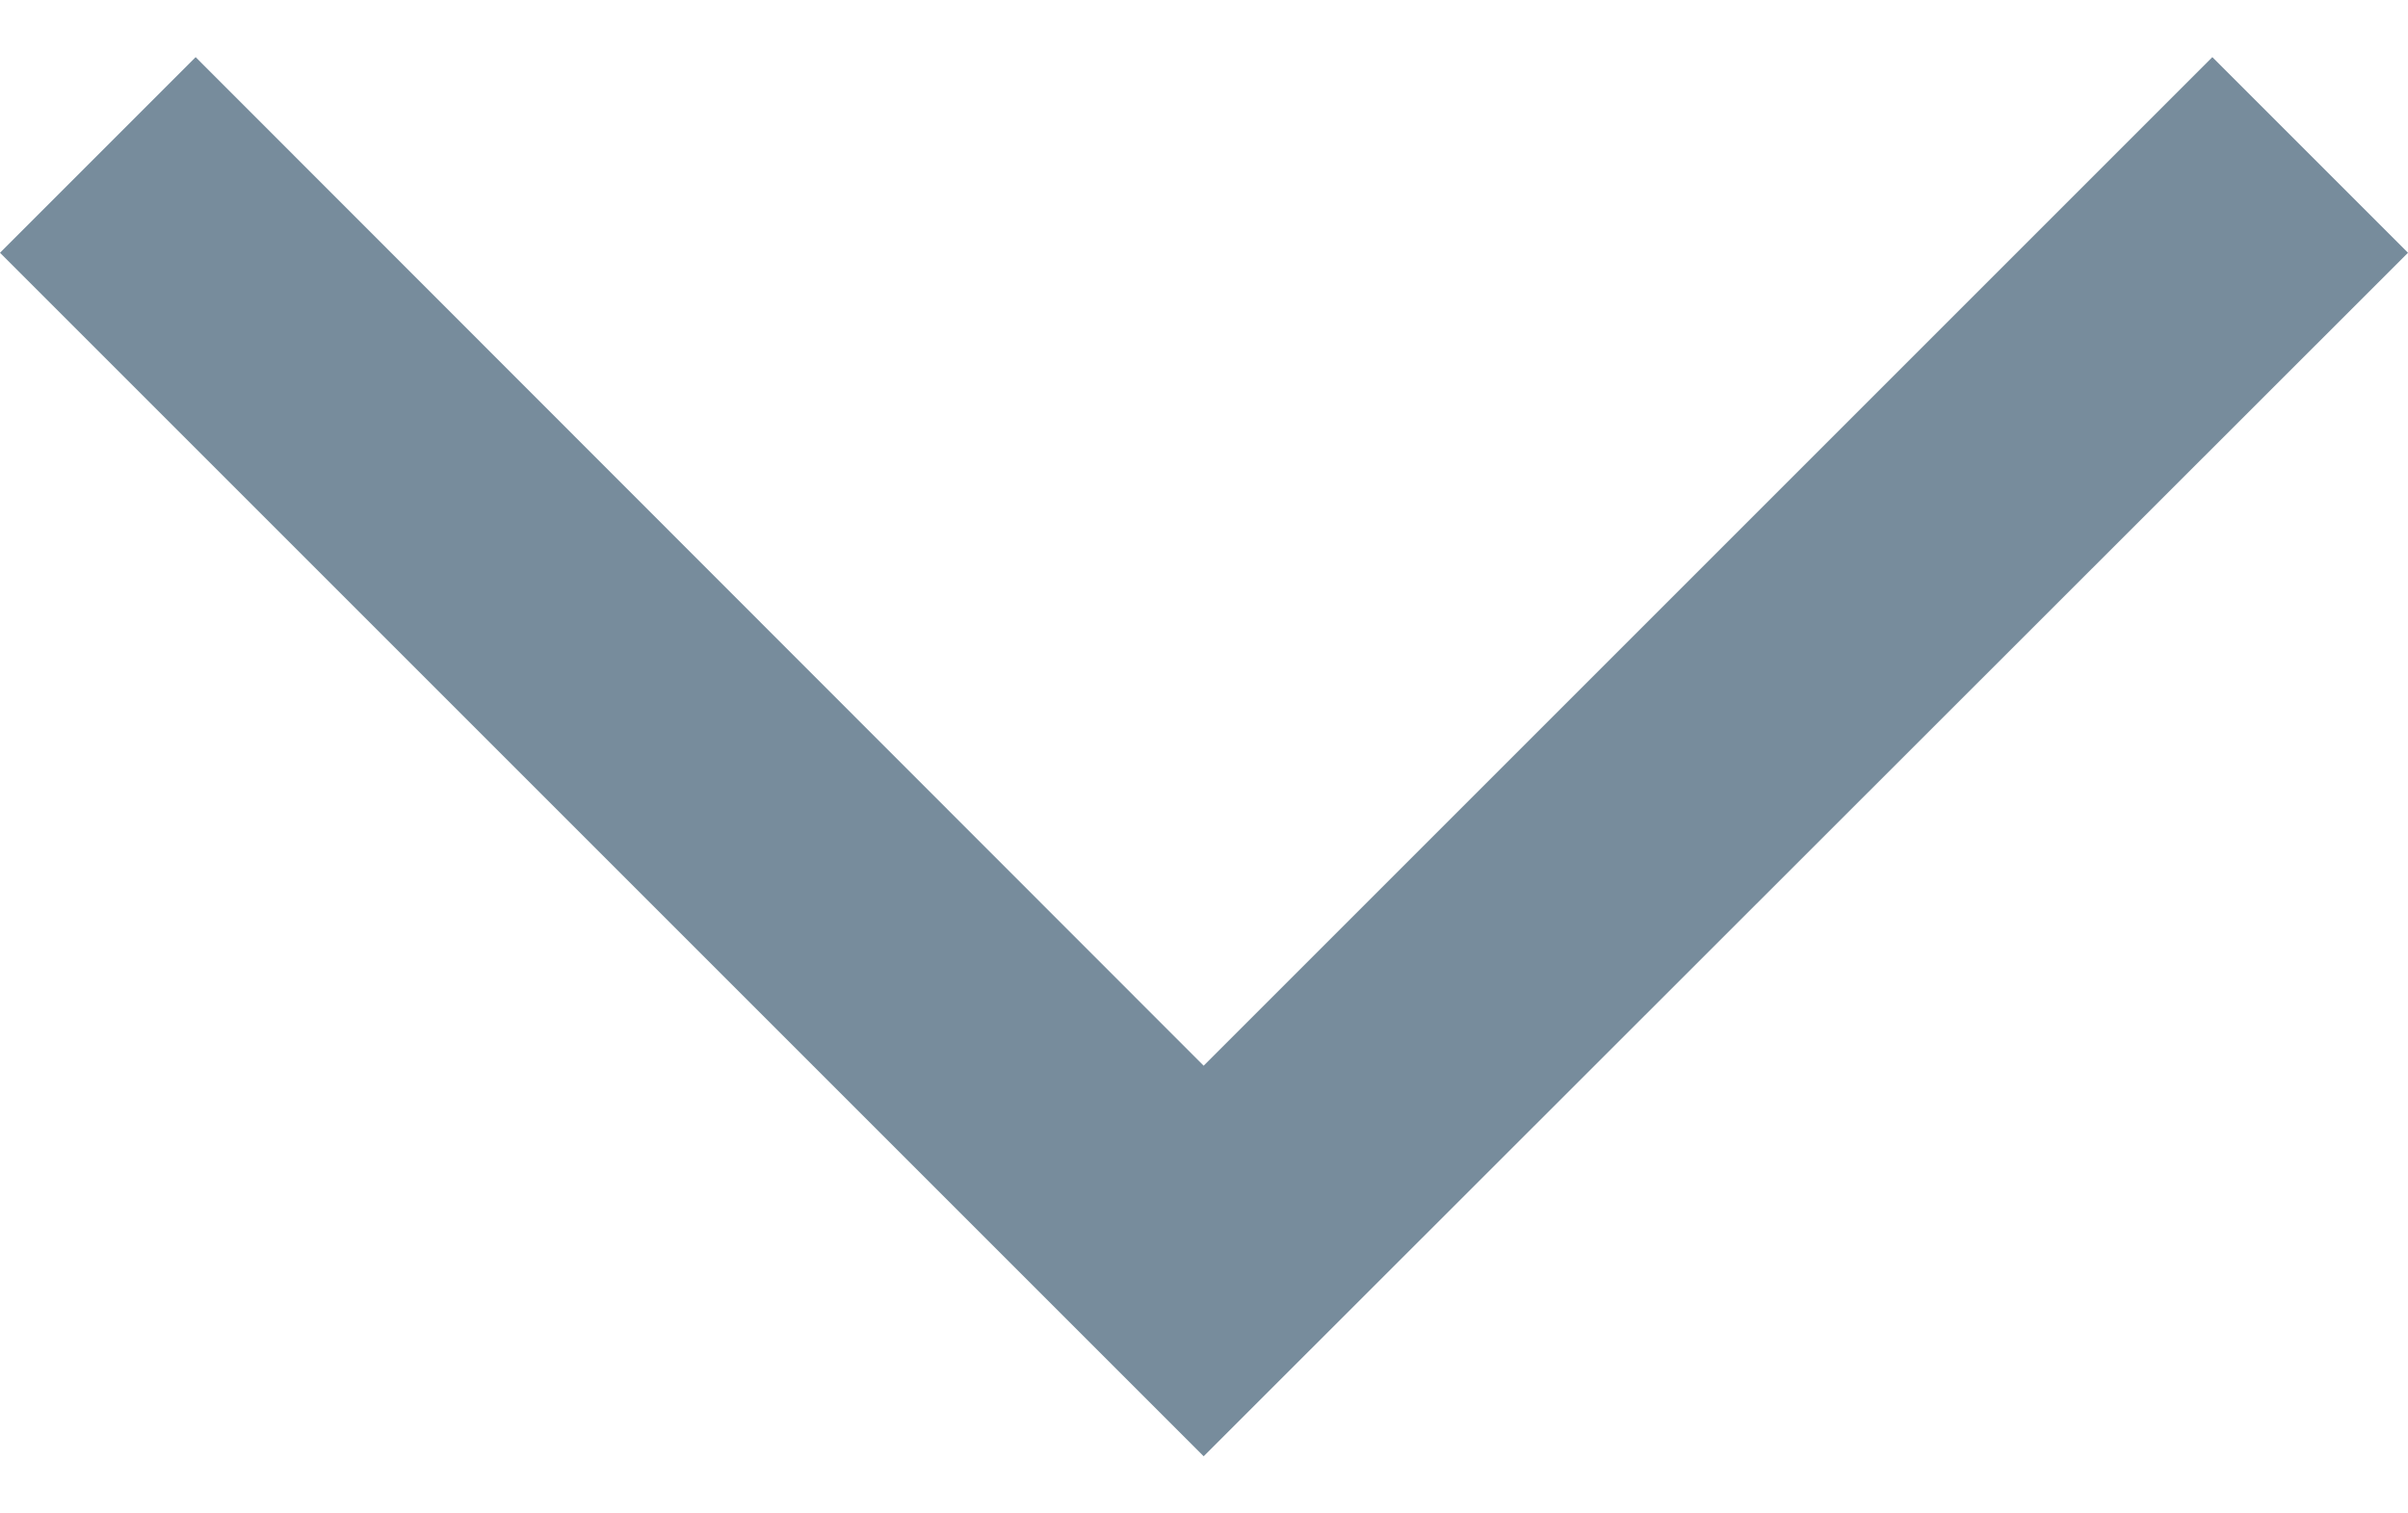 <svg width="35" height="22" id='Layer_1' data-name='Layer 1' xmlns='http://www.w3.org/2000/svg' viewBox='0 0 34.83 20.24'><defs><style>.cls-1{fill:#778c9c;}</style></defs><polygon class='cls-1' points='17.41 20.24 0 2.83 2.83 0 17.41 14.59 32 0 34.83 2.83 17.41 20.24'/></svg>
